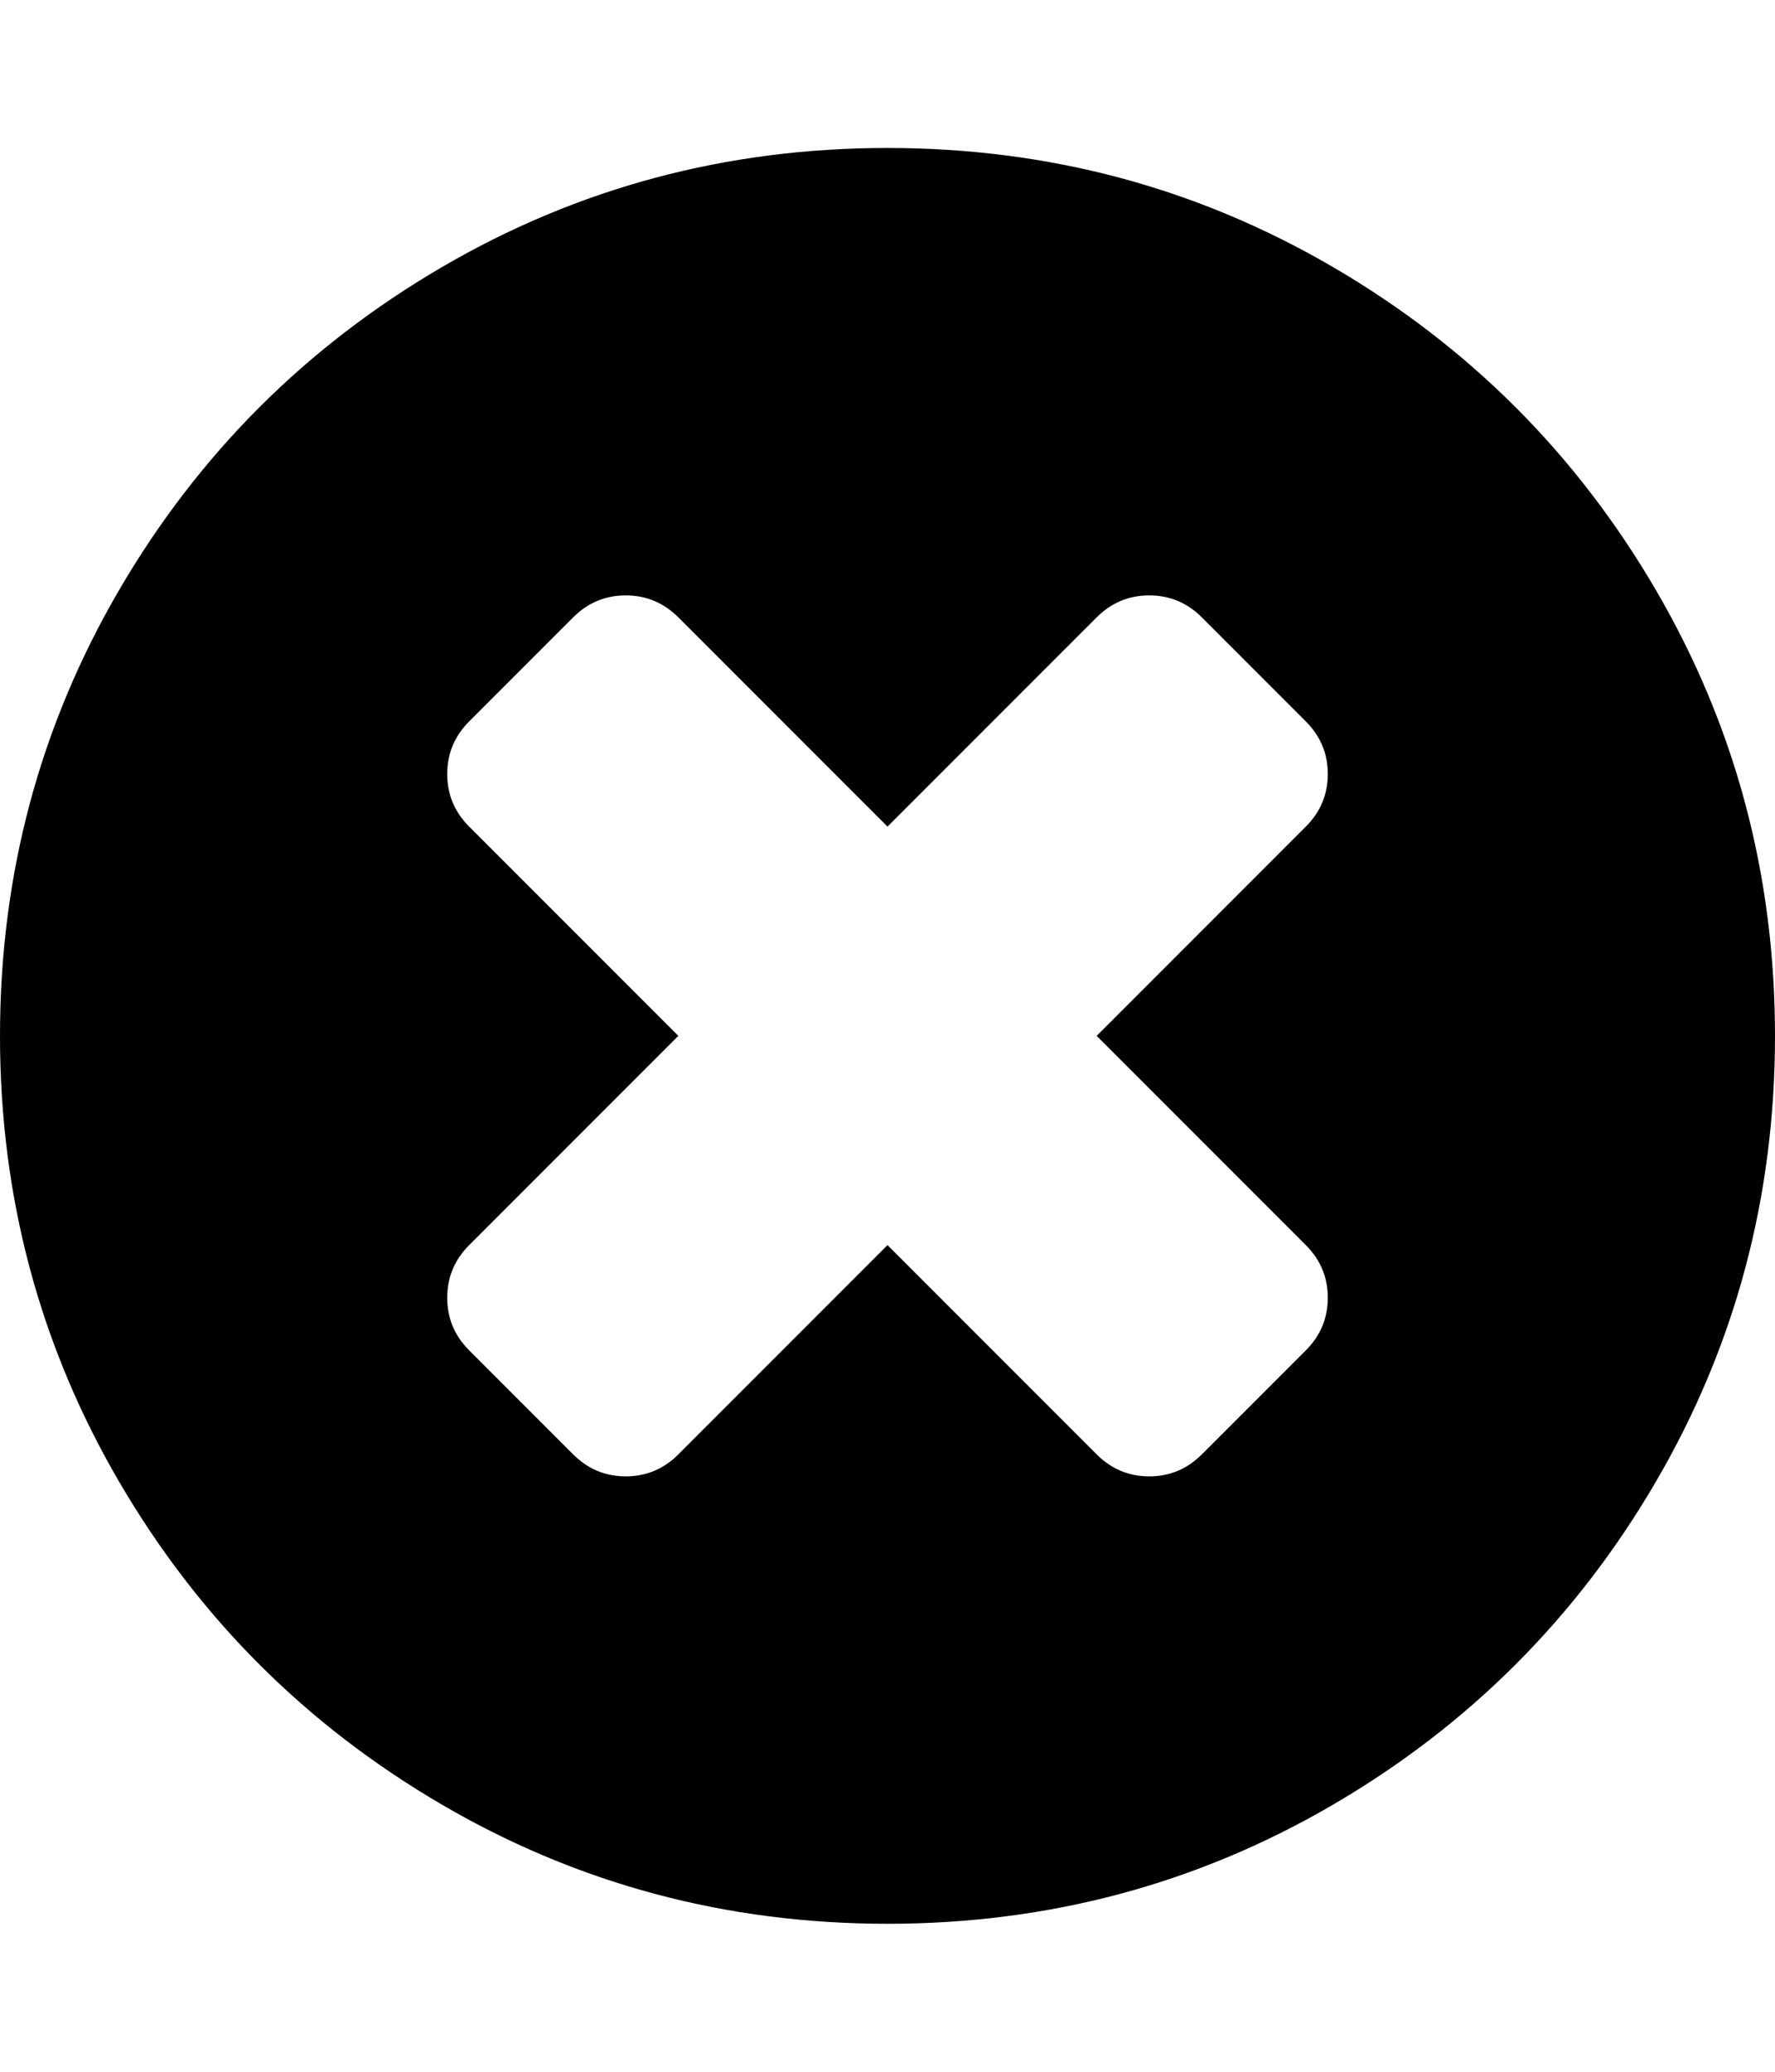 <svg height="1000px" width="857.143px" xmlns="http://www.w3.org/2000/svg">
  <g>
    <path d="M0 500c0 -77.753 19.159 -149.461 57.478 -215.123c38.318 -65.662 90.308 -117.652 155.971 -155.971c65.662 -38.318 137.369 -57.477 215.122 -57.477c77.753 0 149.461 19.159 215.123 57.477c65.662 38.319 117.653 90.309 155.971 155.971c38.319 65.662 57.478 137.37 57.478 215.123c0 77.753 -19.159 149.461 -57.478 215.123c-38.318 65.662 -90.309 117.652 -155.971 155.971c-65.662 38.318 -137.37 57.477 -215.123 57.477c-77.753 0 -149.46 -19.159 -215.122 -57.477c-65.663 -38.319 -117.653 -90.309 -155.971 -155.971c-38.319 -65.662 -57.478 -137.37 -57.478 -215.123c0 0 0 0 0 0m215.96 126.395c0 9.859 3.534 18.322 10.603 25.391c0 0 50.223 50.223 50.223 50.223c7.068 7.068 15.532 10.603 25.39 10.603c9.859 0 18.323 -3.535 25.391 -10.603c0 0 101.004 -101.005 101.004 -101.005c0 0 101.005 101.005 101.005 101.005c7.068 7.068 15.532 10.603 25.391 10.603c9.858 0 18.322 -3.535 25.39 -10.603c0 0 50.223 -50.223 50.223 -50.223c7.069 -7.069 10.603 -15.532 10.603 -25.391c0 -9.859 -3.534 -18.322 -10.603 -25.391c0 0 -101.004 -101.004 -101.004 -101.004c0 0 101.004 -101.004 101.004 -101.004c7.069 -7.069 10.603 -15.532 10.603 -25.391c0 -9.859 -3.534 -18.322 -10.603 -25.391c0 0 -50.223 -50.223 -50.223 -50.223c-7.068 -7.068 -15.532 -10.603 -25.39 -10.603c-9.859 0 -18.323 3.535 -25.391 10.603c0 0 -101.005 101.005 -101.005 101.005c0 0 -101.004 -101.005 -101.004 -101.005c-7.068 -7.068 -15.532 -10.603 -25.391 -10.603c-9.858 0 -18.322 3.535 -25.39 10.603c0 0 -50.224 50.223 -50.224 50.223c-7.068 7.069 -10.602 15.532 -10.602 25.391c0 9.859 3.534 18.322 10.602 25.391c0 0 101.005 101.004 101.005 101.004c0 0 -101.005 101.004 -101.005 101.004c-7.068 7.069 -10.602 15.532 -10.602 25.391c0 0 0 0 0 0" />
  </g>
</svg>